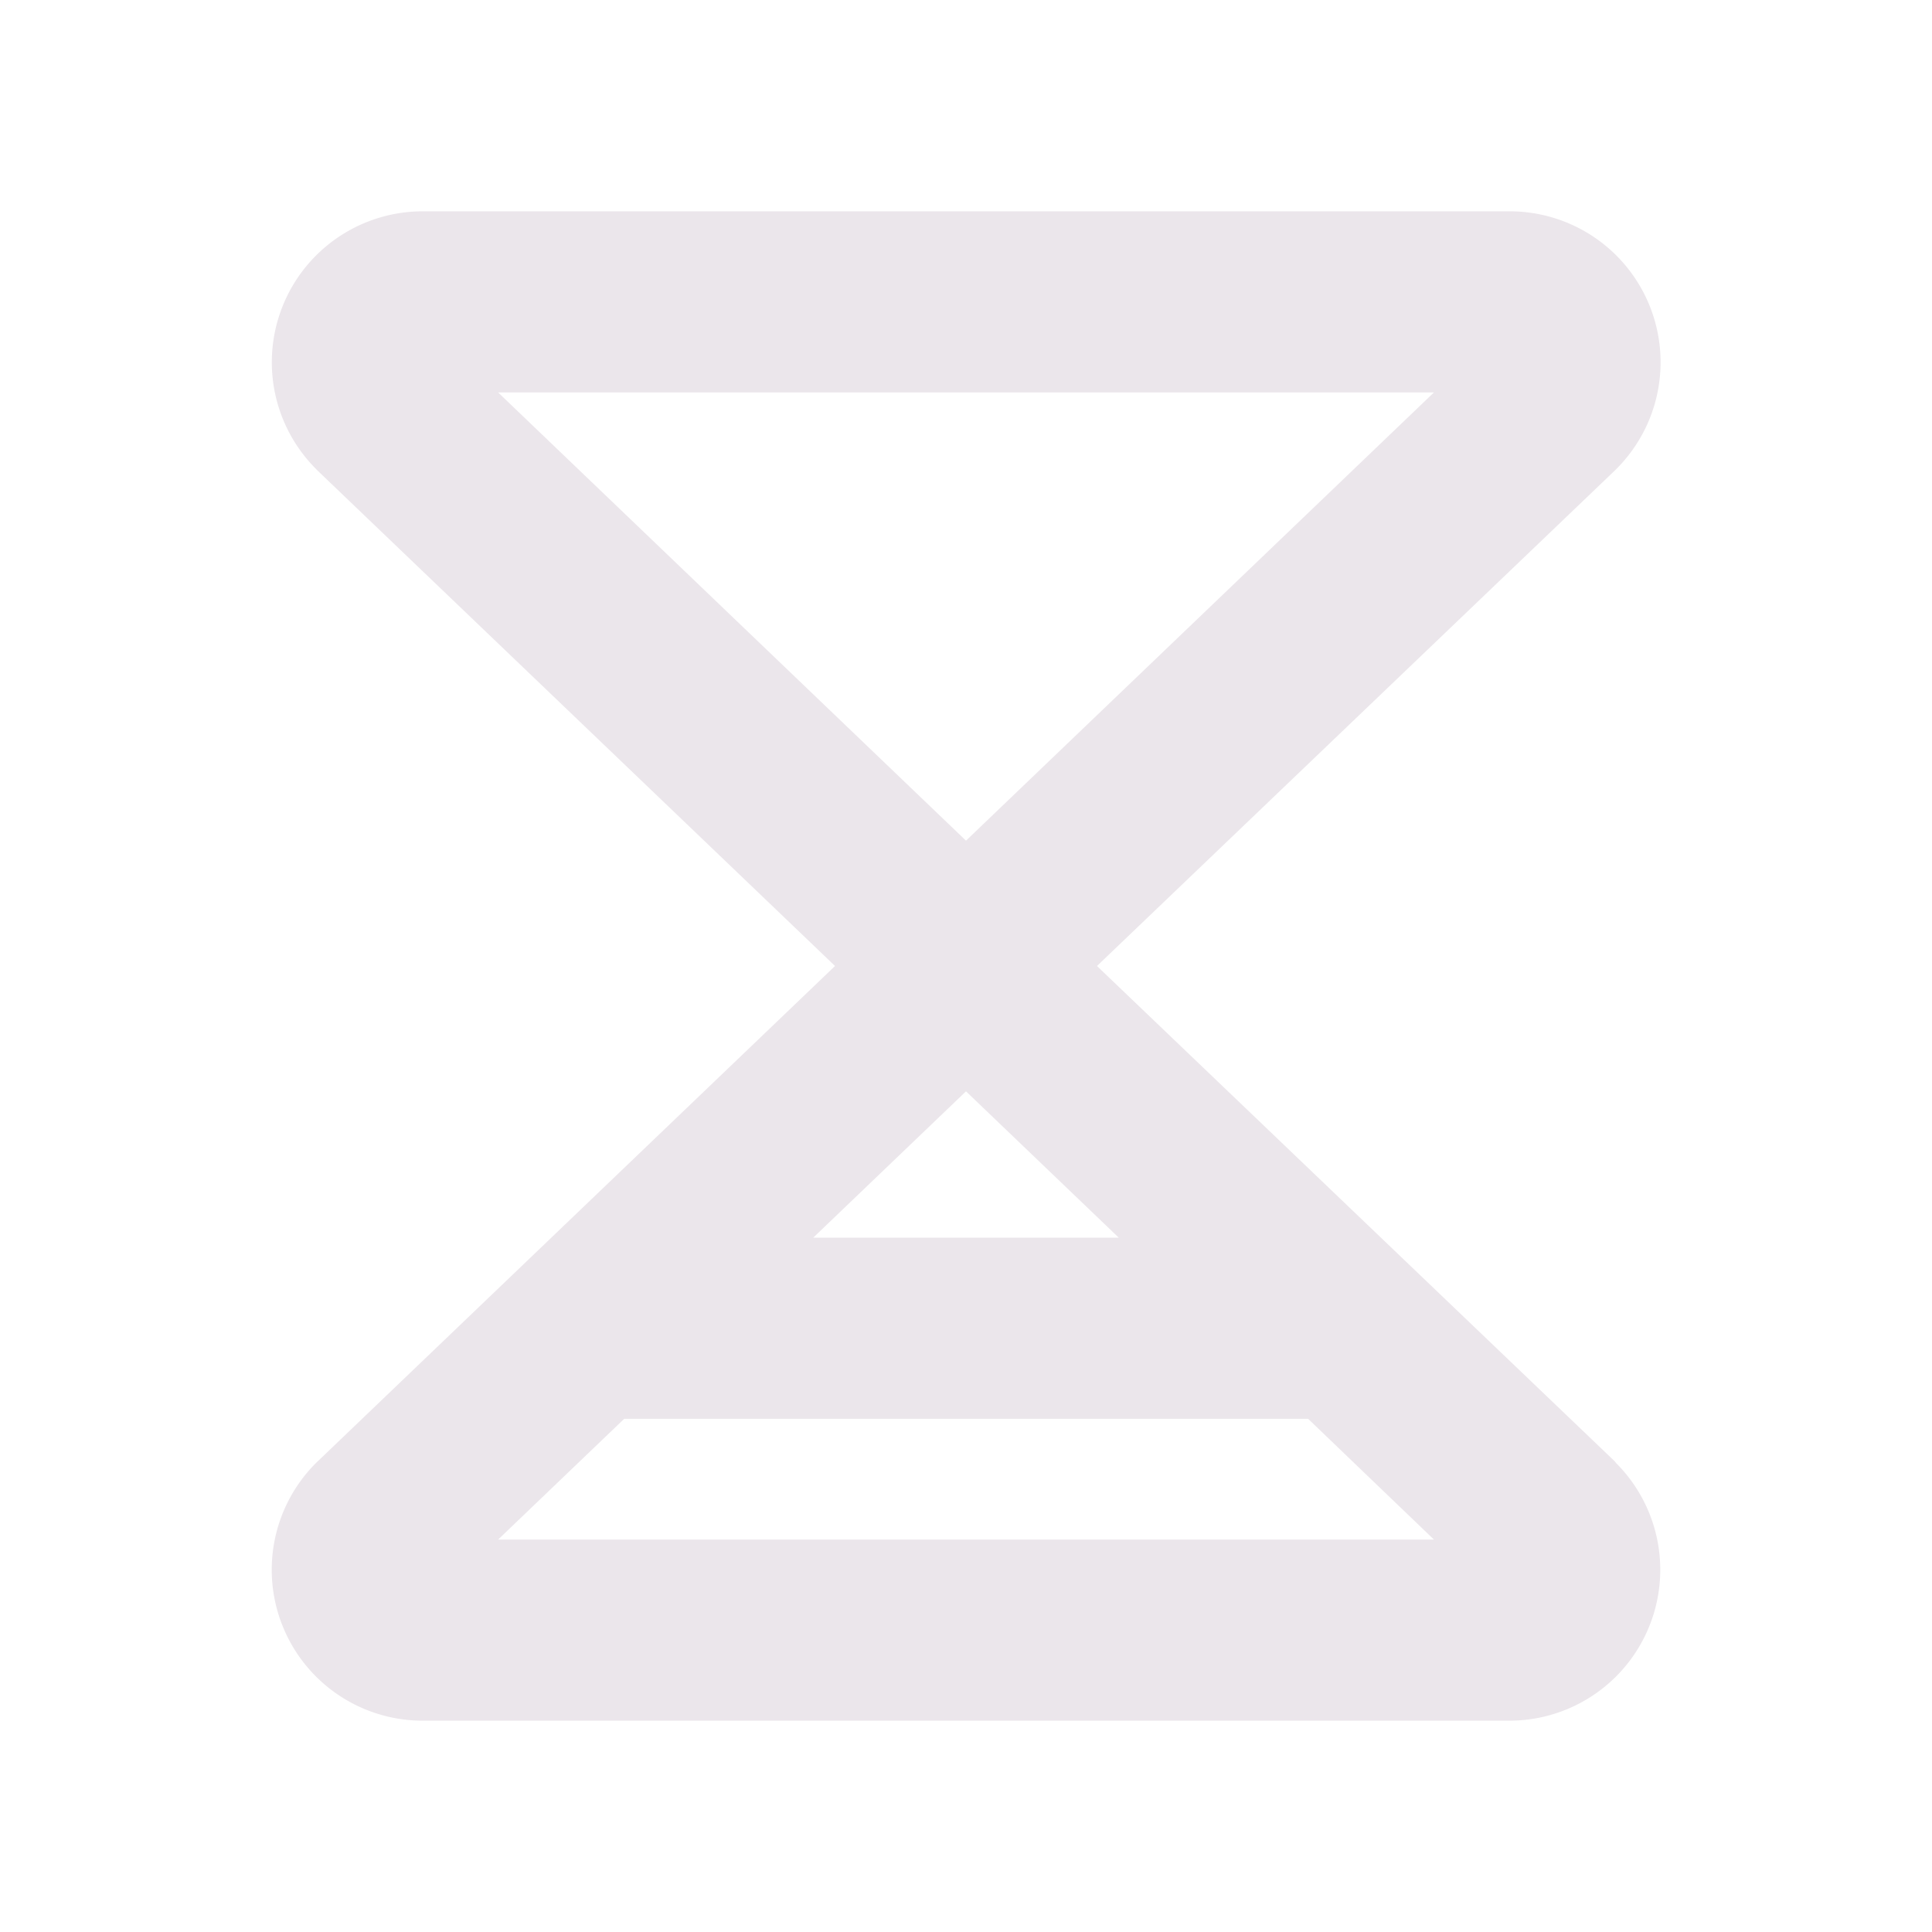 <svg xmlns="http://www.w3.org/2000/svg" width="24" height="24" viewBox="0 0 24 24">
  <path fill="#EBE6EB" d="M20.063 18.157 13.627 12l6.435-6.157.017-.017a1.875 1.875 0 0 0-1.329-3.201H5.25a1.875 1.875 0 0 0-1.325 3.2l.017.018L10.373 12l-6.43 6.157-.018.017a1.875 1.875 0 0 0 1.325 3.201h13.5a1.875 1.875 0 0 0 1.326-3.2l-.014-.018Zm-6.165-2.782h-3.796L12 13.557l1.898 1.818Zm3.915-10.5L12 10.443 6.188 4.875h11.625ZM6.188 19.125l1.566-1.5h8.496l1.563 1.5H6.188Z"/>
</svg>
